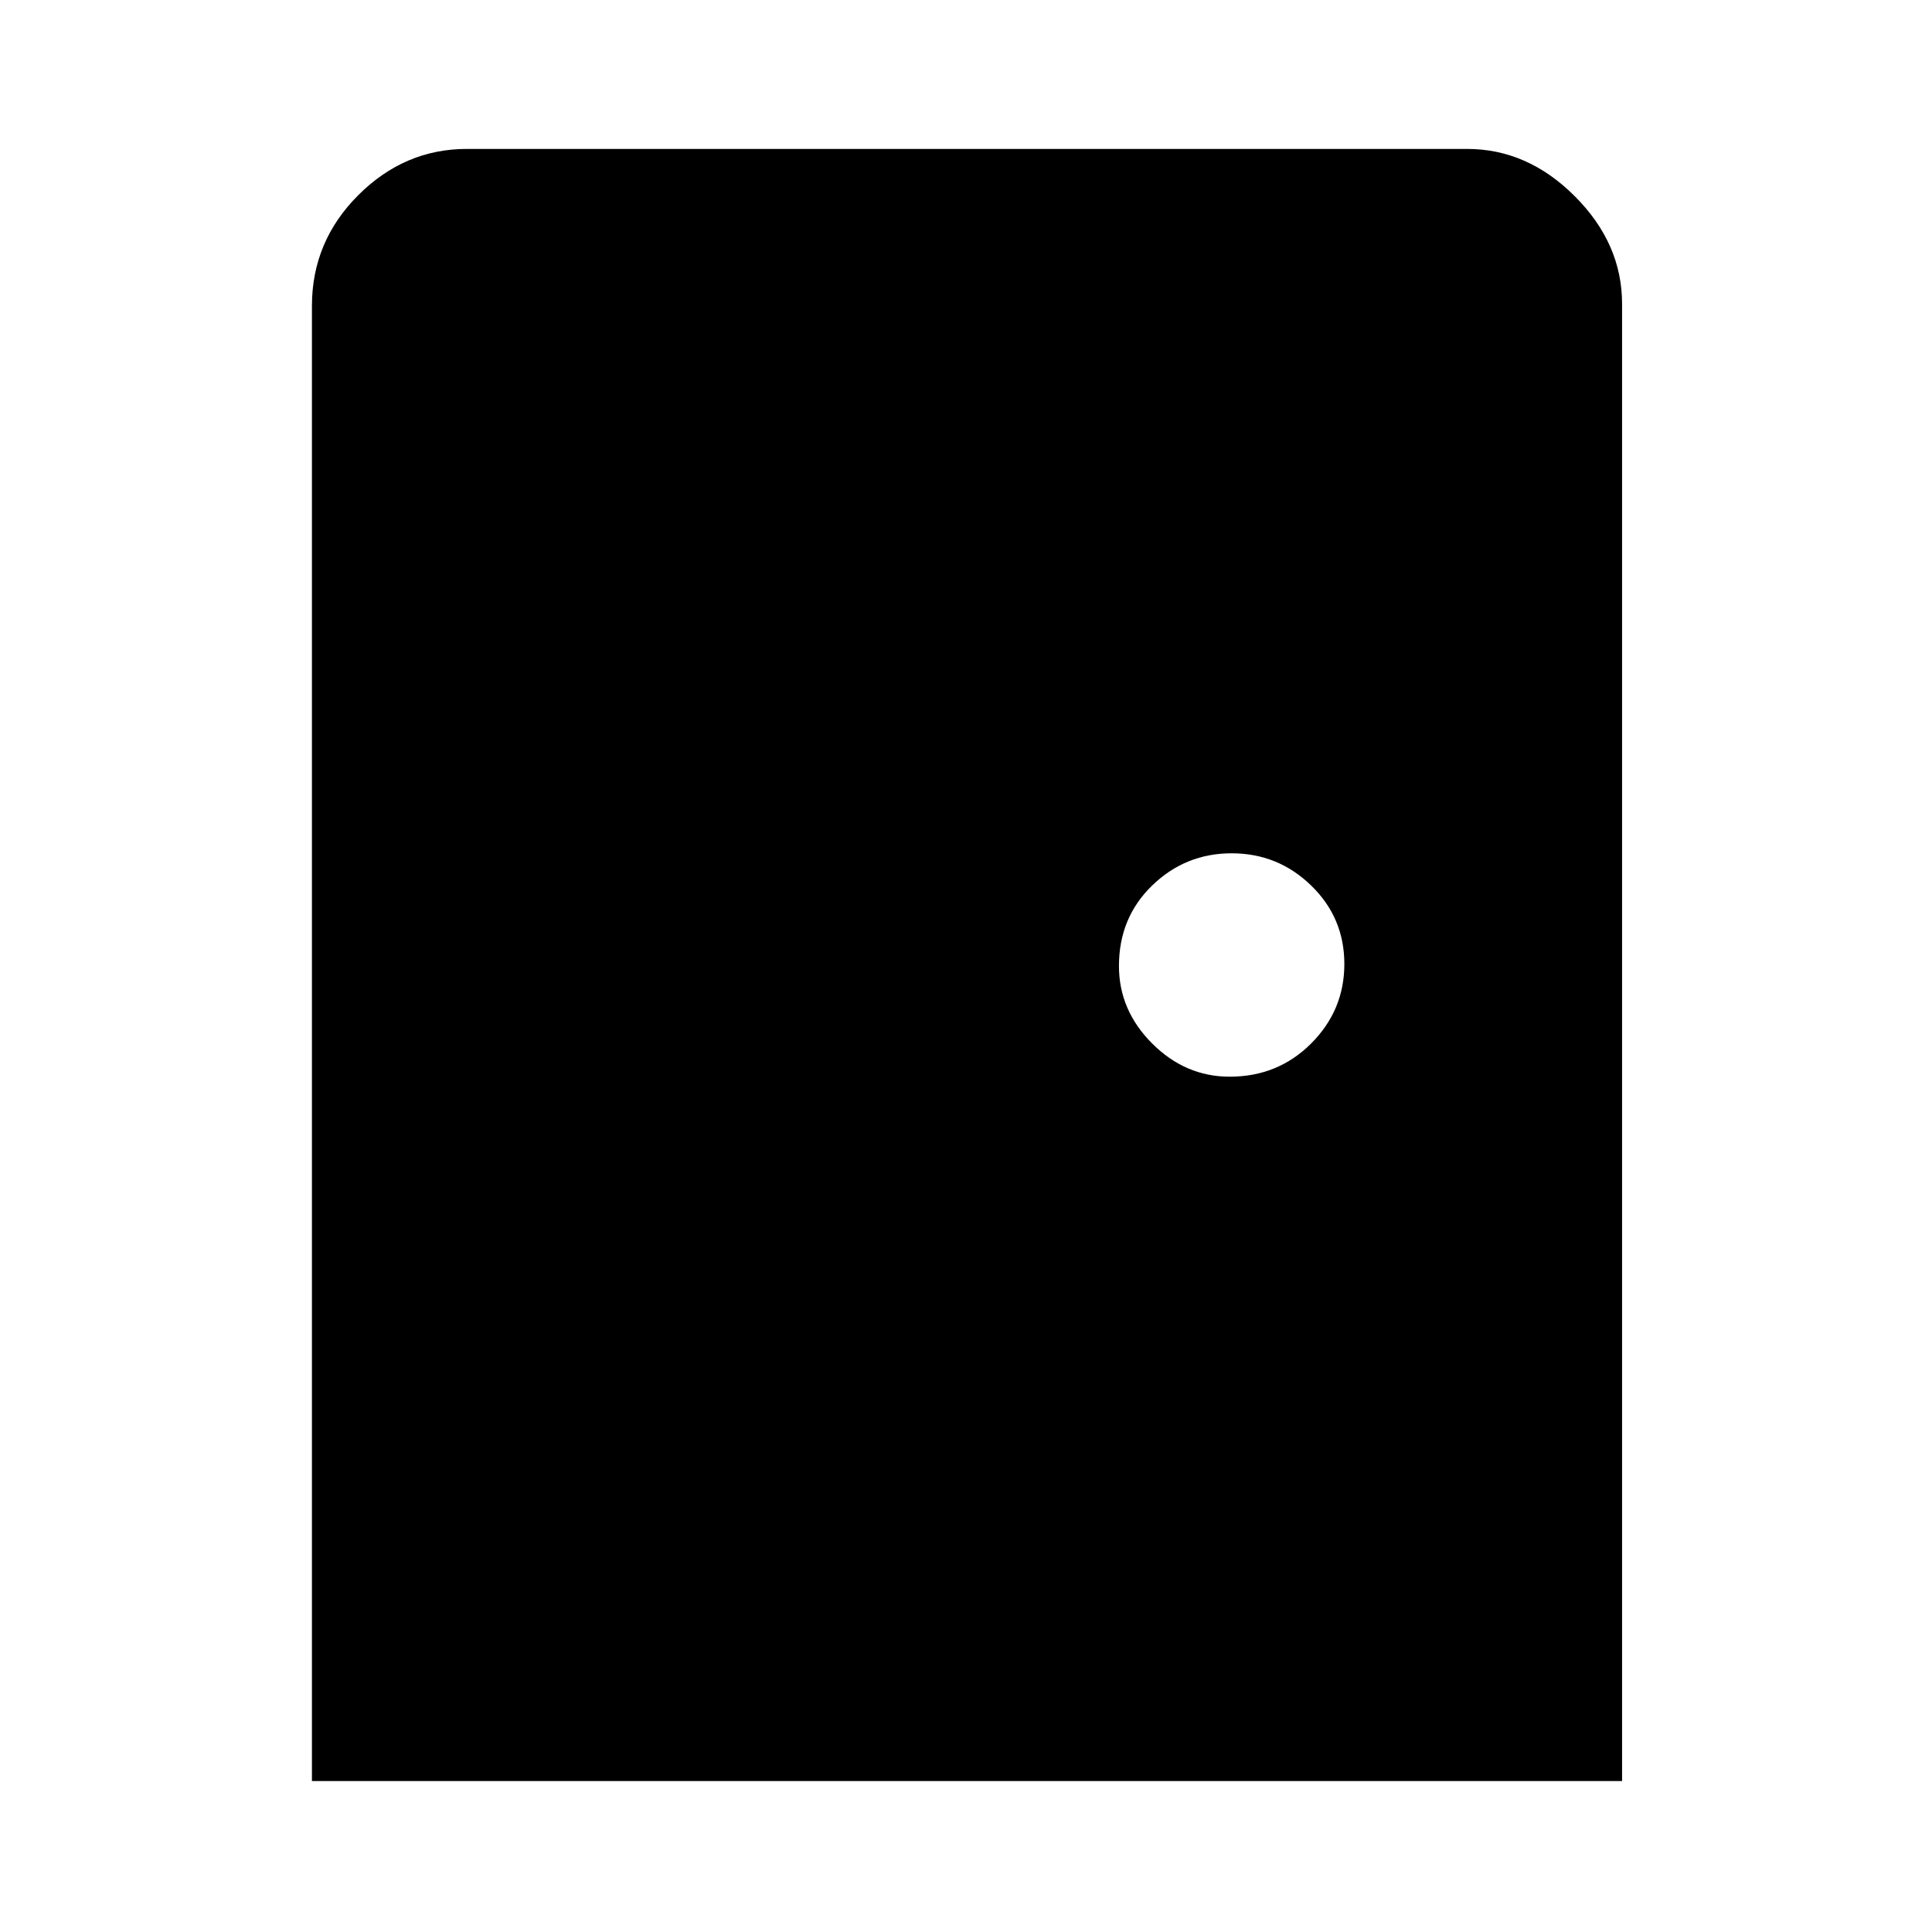 <svg xmlns="http://www.w3.org/2000/svg" height="48" width="48"><path d="M7.75 44.25V7.6q0-1.6 1.15-2.75t2.7-1.15h24.85q1.5 0 2.675 1.175Q40.3 6.05 40.3 7.55v36.7Zm22.8-17.5q1.2 0 2.025-.825t.825-1.975q0-1.15-.825-1.95t-1.975-.8q-1.15 0-1.975.8-.825.8-.825 2 0 1.1.825 1.925t1.925.825Z"/></svg>